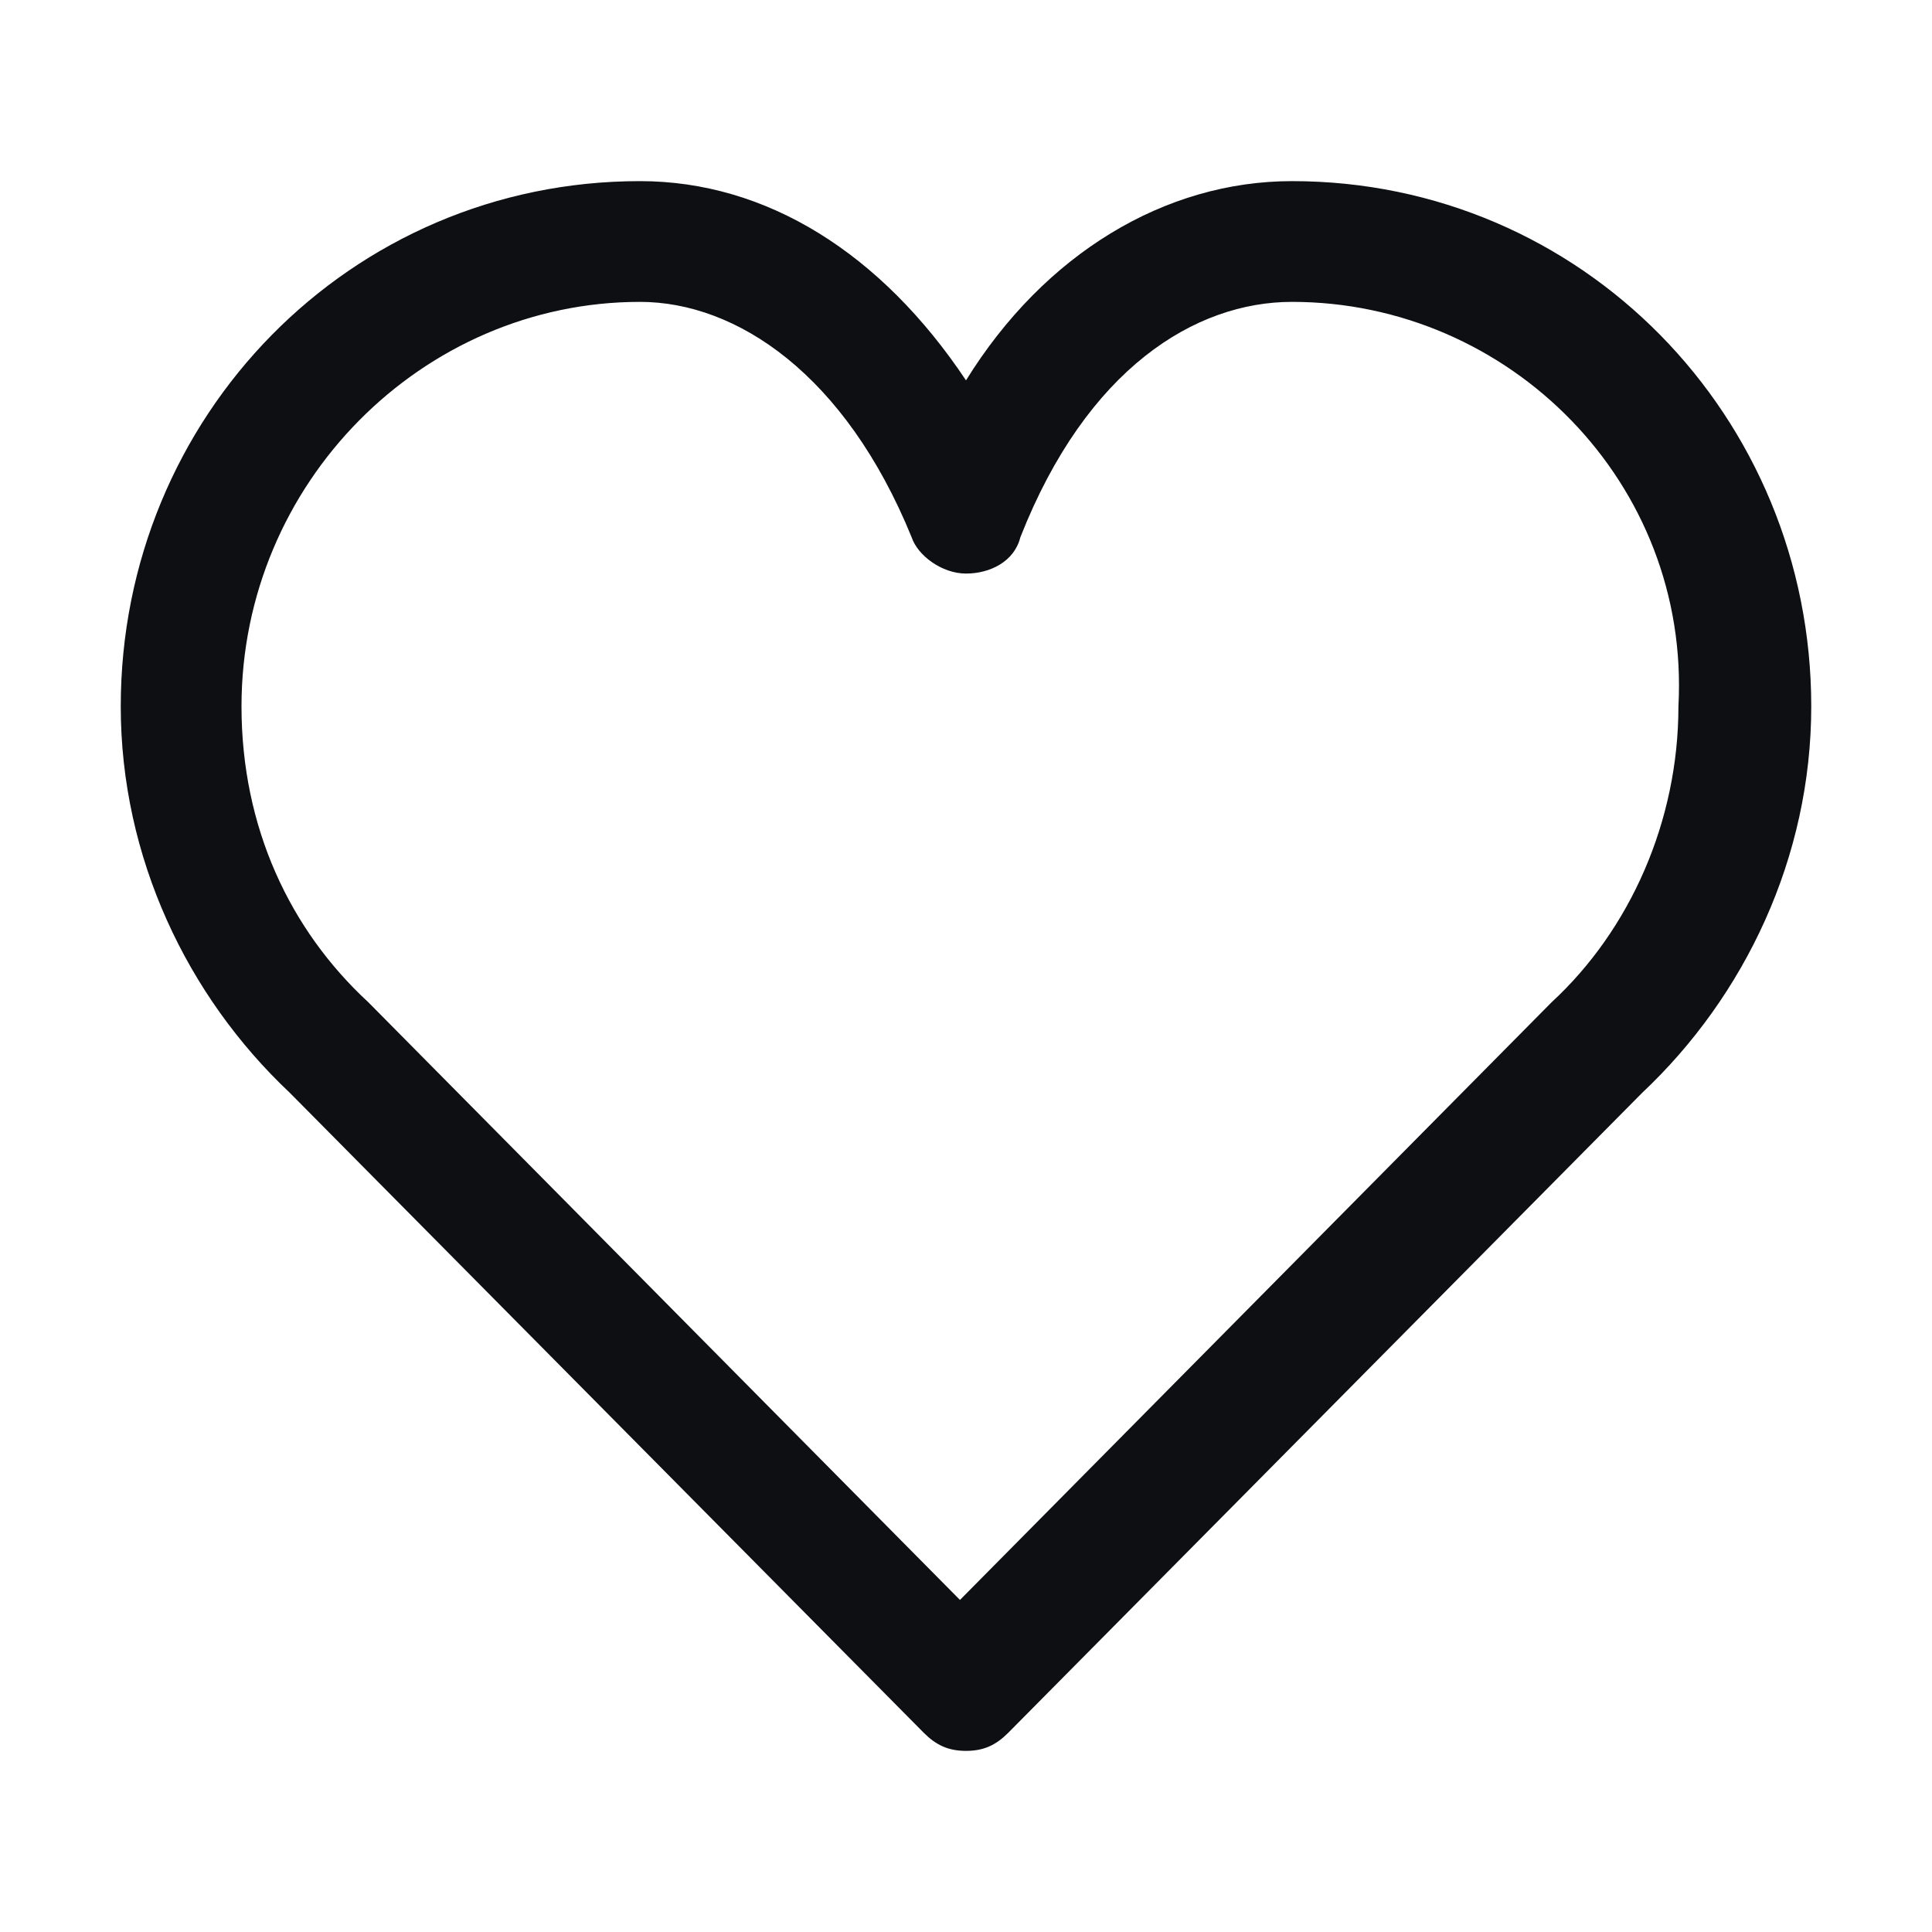 <?xml version="1.0" encoding="utf-8"?>
<!-- Generator: Adobe Illustrator 26.0.1, SVG Export Plug-In . SVG Version: 6.00 Build 0)  -->
<svg version="1.1" id="Layer_1" xmlns="http://www.w3.org/2000/svg" xmlns:xlink="http://www.w3.org/1999/xlink" x="0px" y="0px"
	 viewBox="0 0 32 32" style="enable-background:new 0 0 32 32;" xml:space="preserve">
<style type="text/css">
	.st0{fill-rule:evenodd;clip-rule:evenodd;fill:#0D0F13;}
</style>
<path class="st0" d="M2,11.7C2,6.9,5.8,3,10.6,3c2.1,0,4,1.2,5.4,3.3C17.3,4.2,19.3,3,21.4,3c4.8,0,8.6,3.9,8.6,8.7
	c0,2.5-1.1,4.8-2.8,6.4L16.7,28.7C16.5,28.9,16.3,29,16,29c-0.3,0-0.5-0.1-0.7-0.3L4.8,18.1C3.1,16.5,2,14.2,2,11.7z M10.6,5
	C7,5,4,8,4,11.7c0,2,0.8,3.7,2.1,4.9c0,0,0,0,0,0l9.8,9.9l9.8-9.9c0,0,0,0,0,0c1.3-1.2,2.1-3,2.1-4.9C28,8,25,5,21.4,5
	c-1.6,0-3.4,1.1-4.5,3.9c-0.1,0.4-0.5,0.6-0.9,0.6c-0.4,0-0.8-0.3-0.9-0.6C14,6.2,12.2,5,10.6,5z"/>
</svg>
